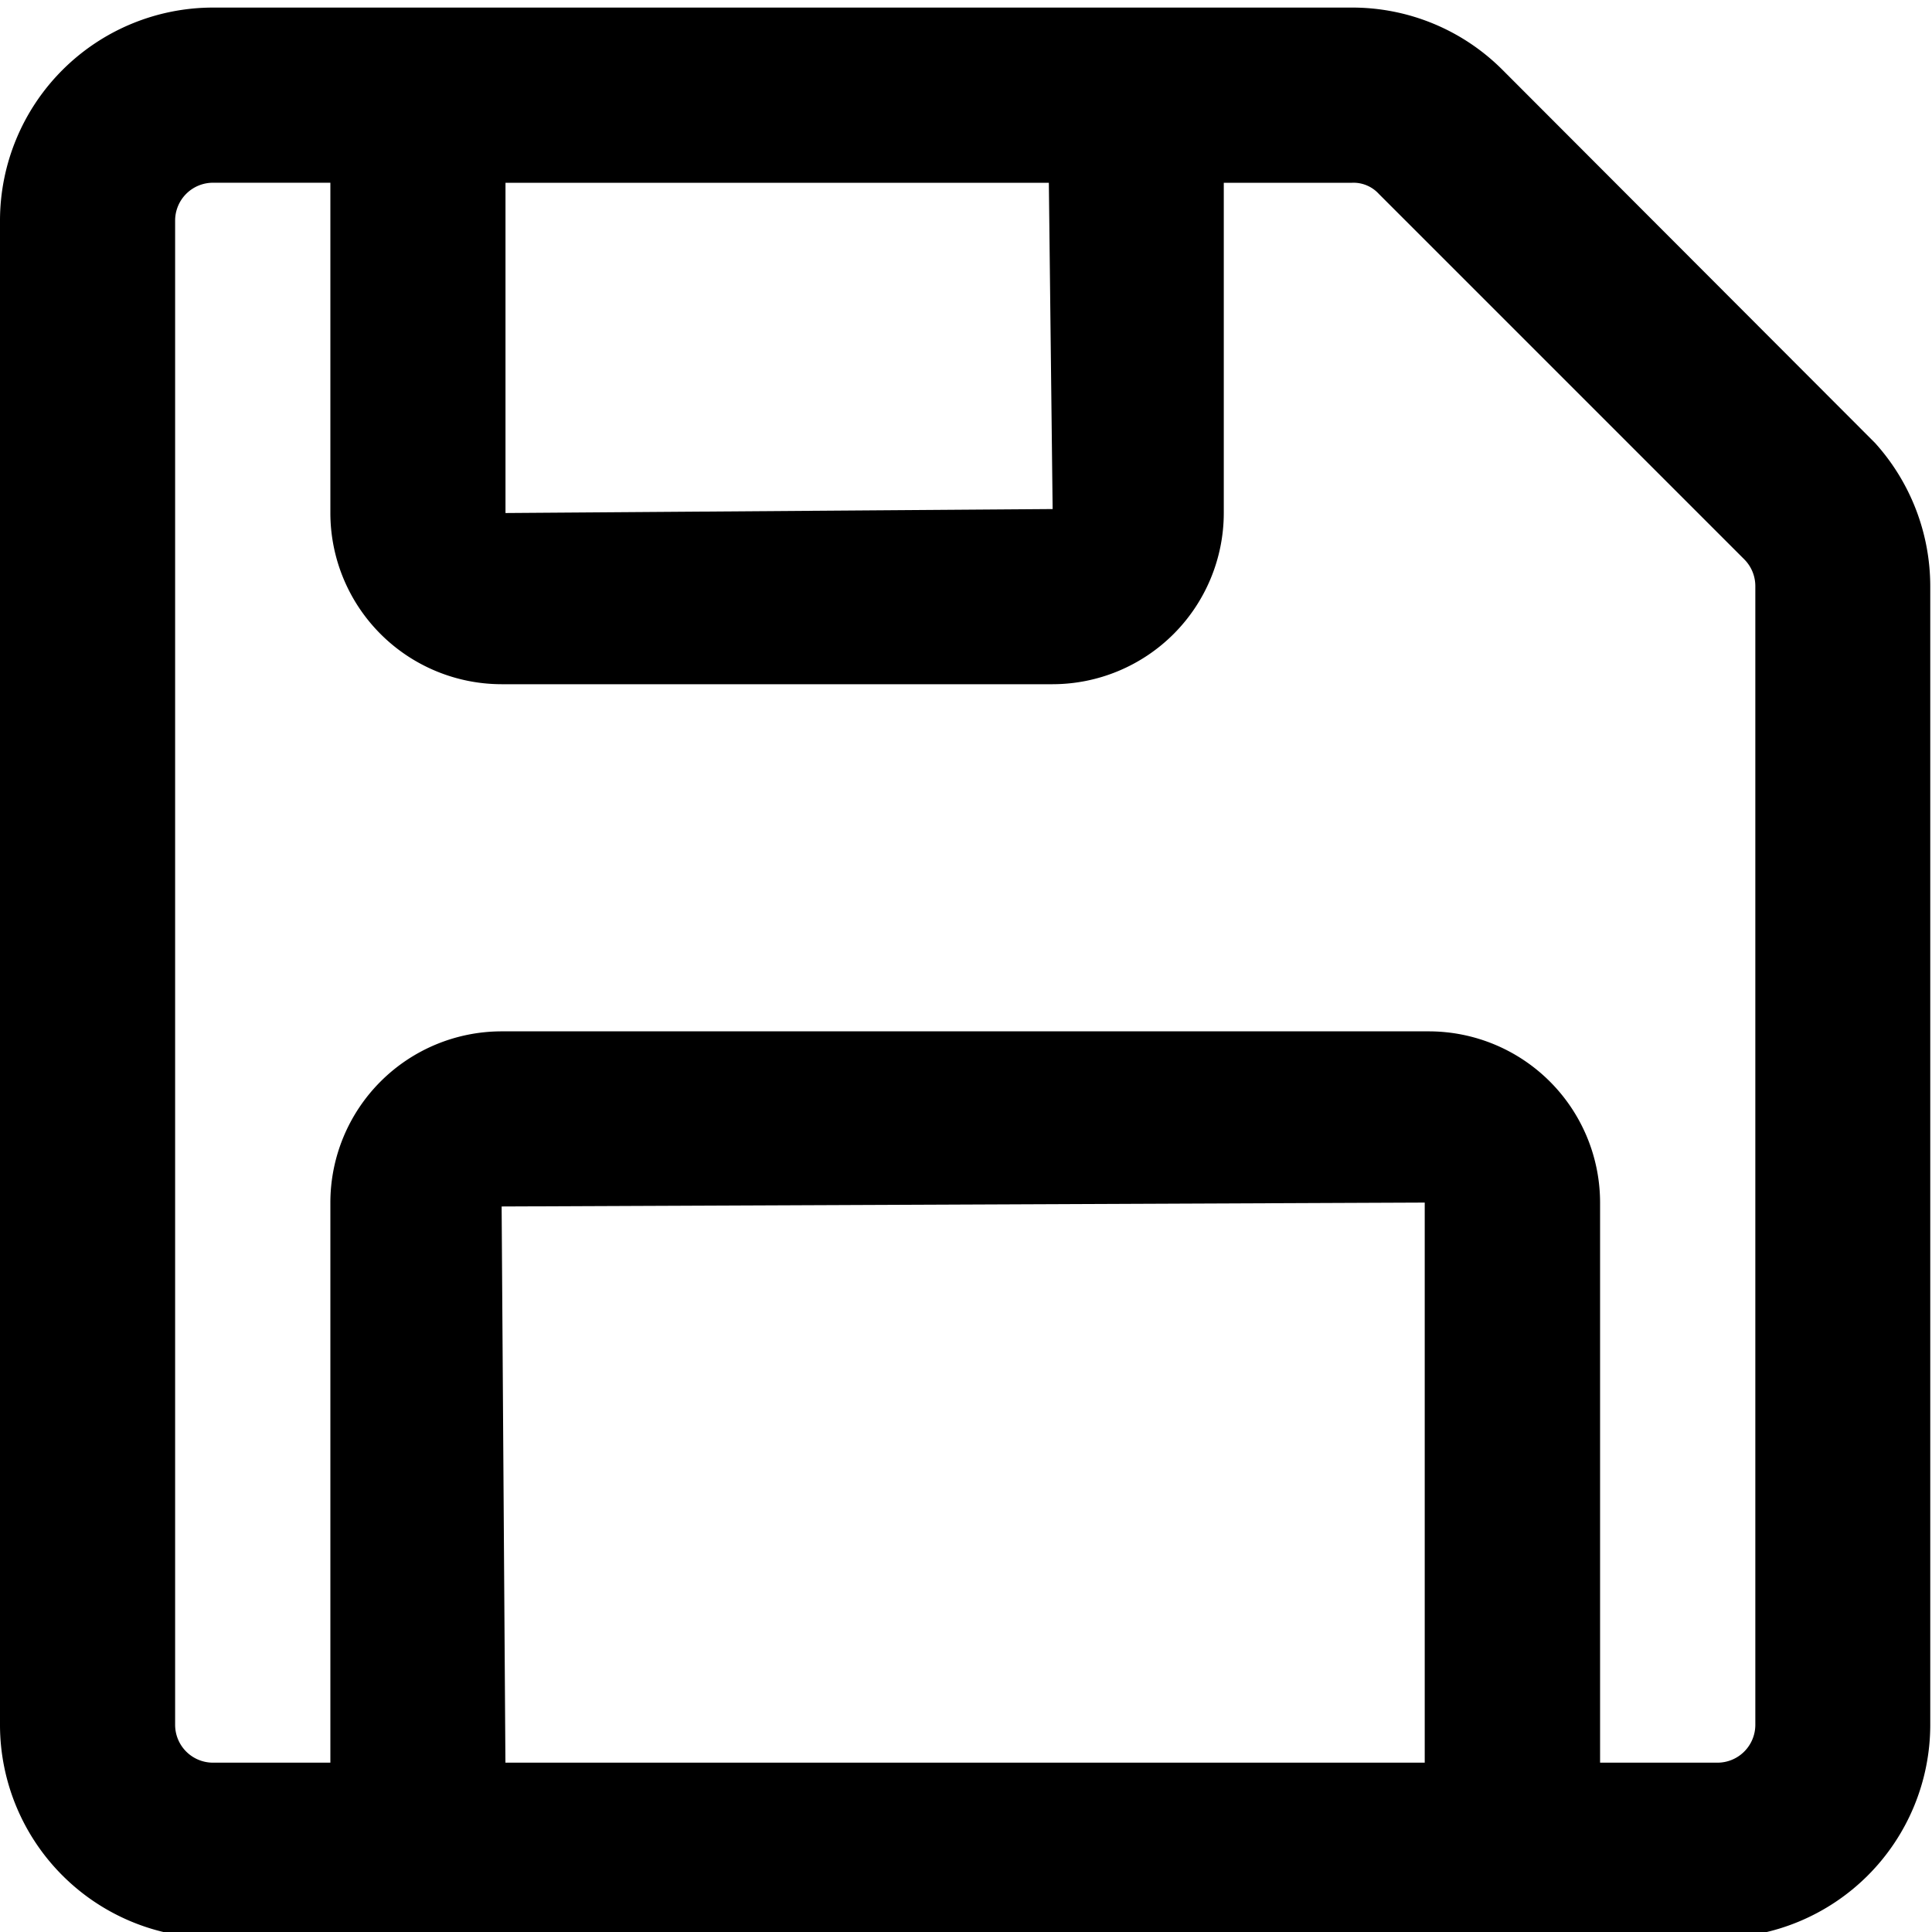 <svg id="save" data-name="save" xmlns="http://www.w3.org/2000/svg" viewBox="0 0 510.24 510.24"><path d="M495.21,117,396.77,18.41A56.06,56.06,0,0,0,357,2H56.23A56.3,56.3,0,0,0,0,58.26V455.54A56.3,56.3,0,0,0,56.23,511.8H453.54a56.31,56.31,0,0,0,56.24-56.26V154.74A56.52,56.52,0,0,0,495.21,117ZM376.27,317.6V465.52H133.48l-1-146.89ZM133.5,135.49V48.27H277l1,86.17ZM377.32,272.38H132.45a45.25,45.25,0,0,0-45.2,45.22V465.52h-31a10,10,0,0,1-10-10V58.26a10,10,0,0,1,10-10h31v87.22a45.26,45.26,0,0,0,45.2,45.22H278a45.26,45.26,0,0,0,45.2-45.22V48.27h33.84a9.05,9.05,0,0,1,7.09,2.92l96.53,96.53a10,10,0,0,1,2.92,7.09l0,300.71a10,10,0,0,1-10,10h-31V317.6A45.26,45.26,0,0,0,377.32,272.38Z"/></svg>
